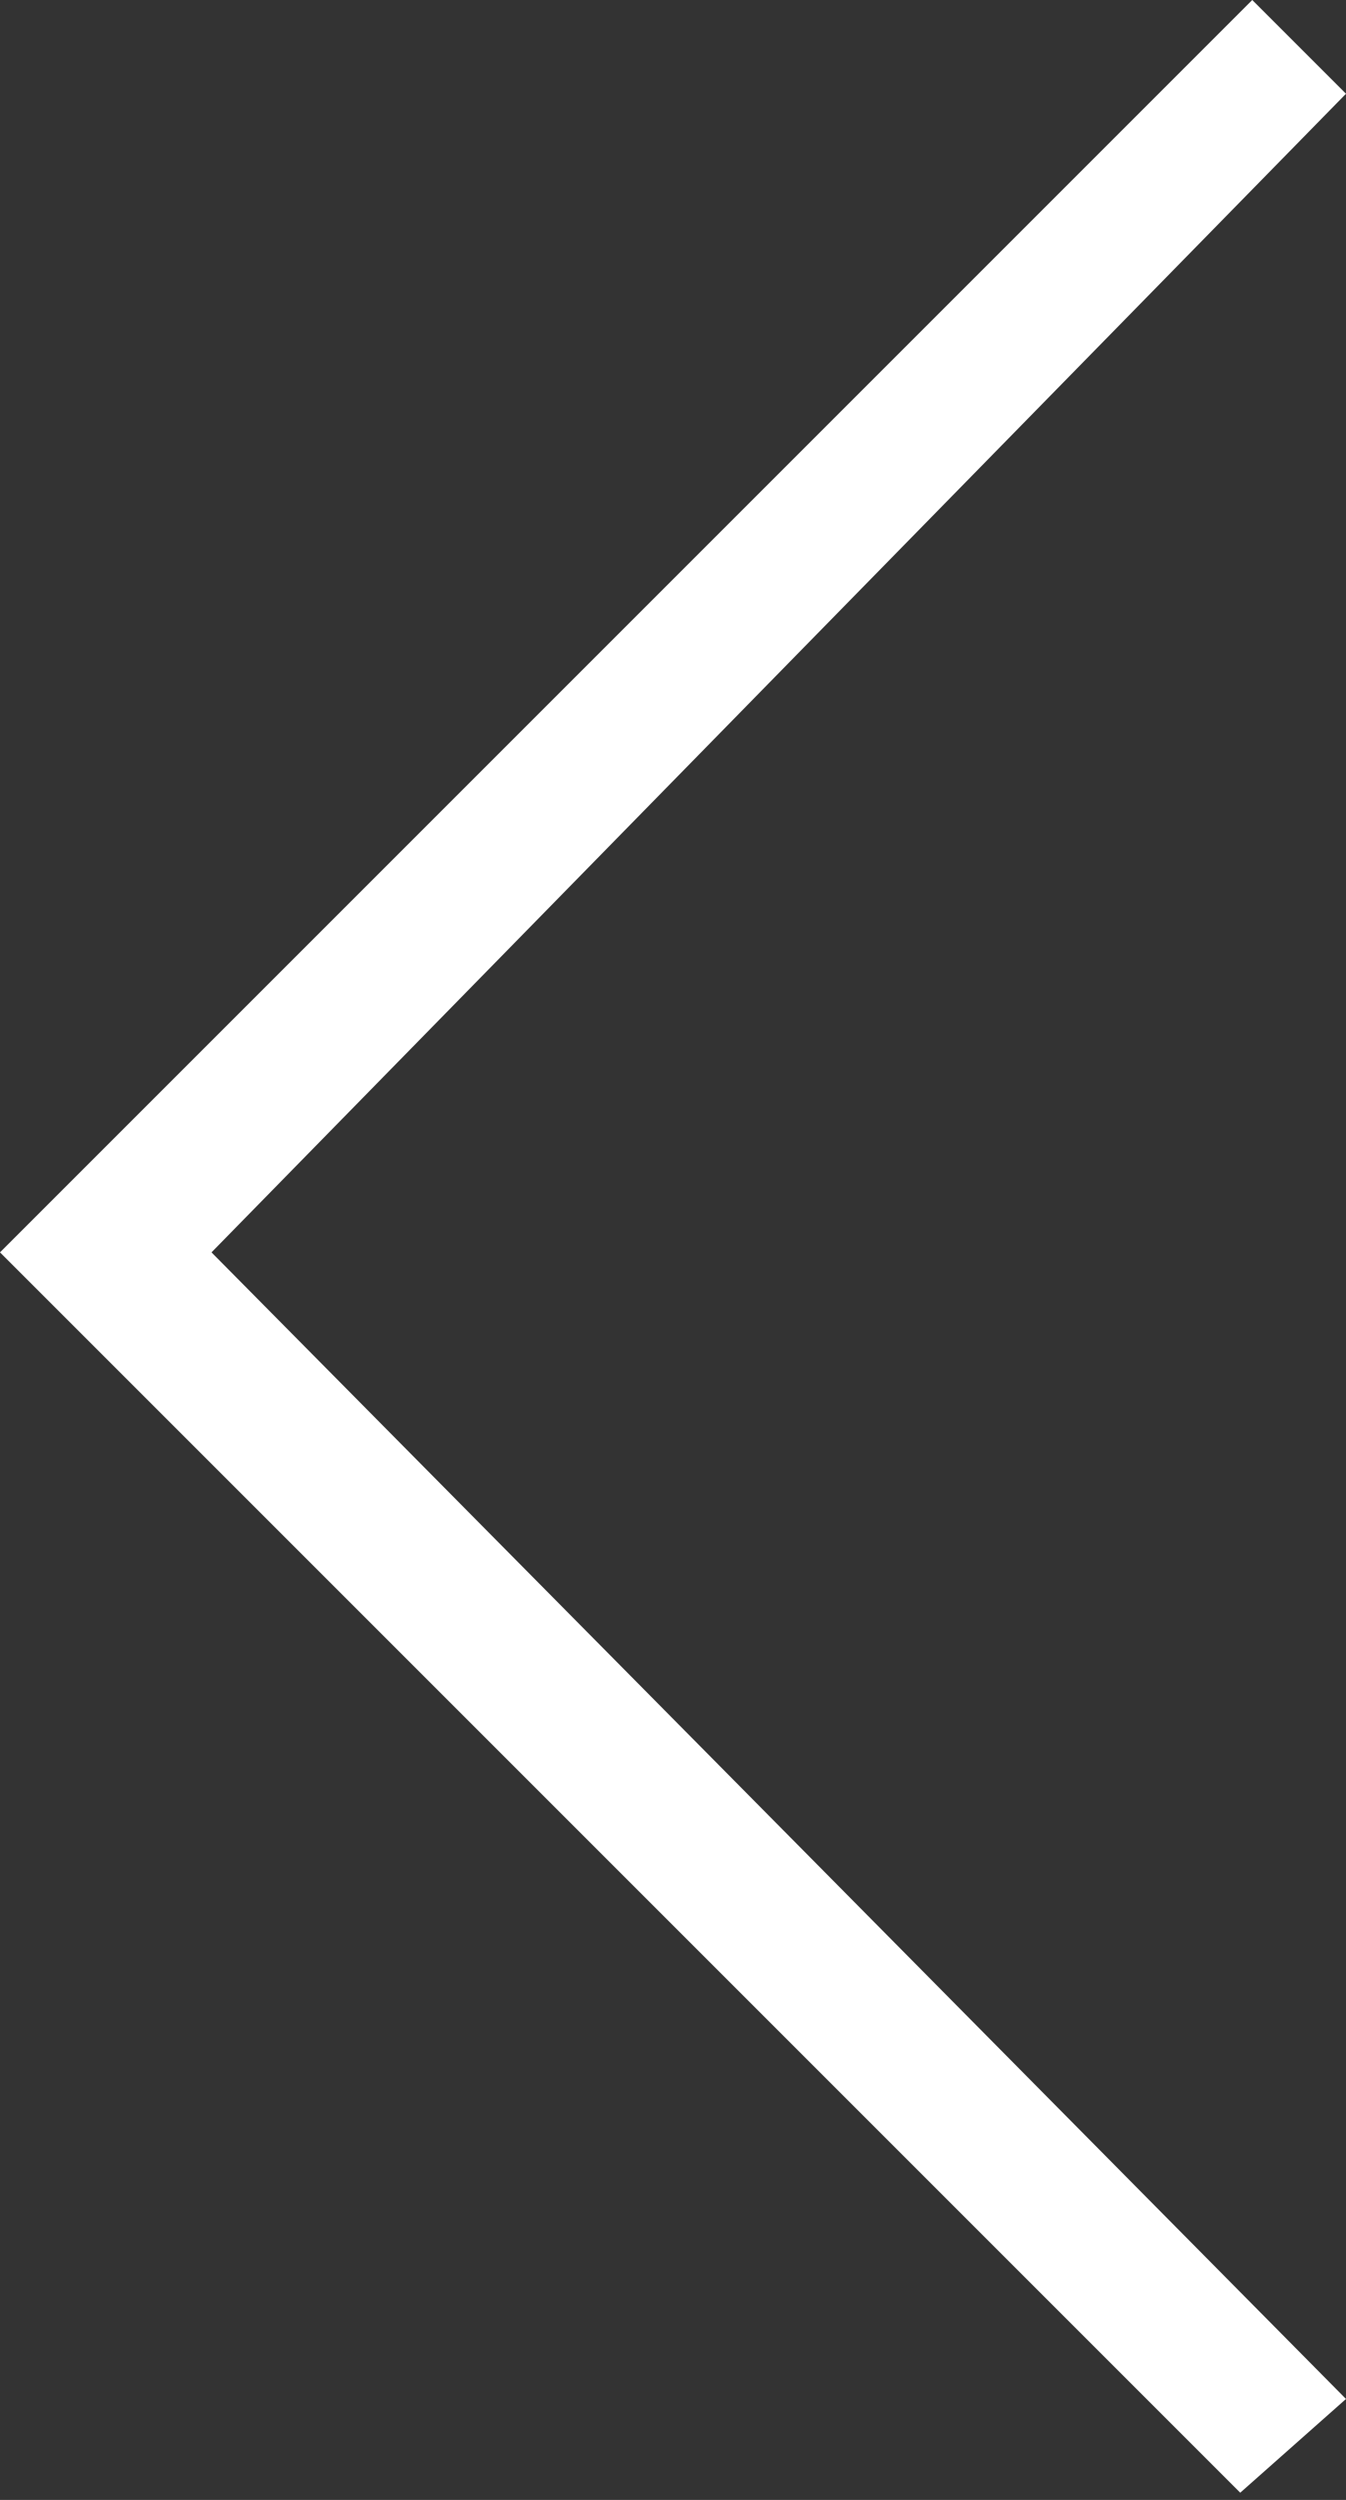 <?xml version="1.0" encoding="utf-8"?>
<!-- Generator: Adobe Illustrator 22.1.0, SVG Export Plug-In . SVG Version: 6.00 Build 0)  -->
<svg version="1.1" id="Ebene_1" xmlns="http://www.w3.org/2000/svg" xmlns:xlink="http://www.w3.org/1999/xlink" x="0px" y="0px" width="56" height="104"
	 viewBox="0 0 56 104" style="enable-background:new 0 0 56 104;" xml:space="preserve" preserveAspectRatio="none slice">
<rect x="0" y="0" width="56" height="104" fill="#333333" stroke="none"/>
<style type="text/css">
	.st0{fill:#ffffffbf;}
</style>
<polygon class="st0" points="51.6,103.7 56,99.8 8.8,52.1 56,3.9 52.1,0 4.2,47.9 0,52.1 "/>
</svg>

